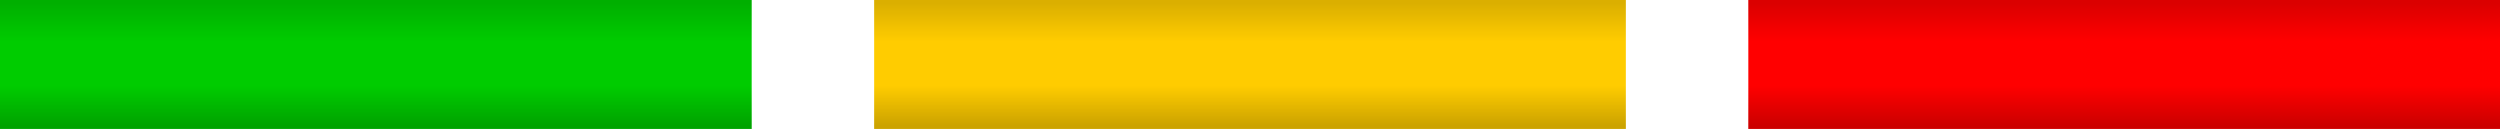 <?xml version="1.0" encoding="UTF-8" standalone="no"?>
<svg xmlns:ffdec="https://www.free-decompiler.com/flash" xmlns:xlink="http://www.w3.org/1999/xlink" ffdec:objectType="shape" height="10.0px" width="193.9px" xmlns="http://www.w3.org/2000/svg">
  <g transform="matrix(1.0, 0.0, 0.0, 1.0, 96.95, 11.1)">
    <path d="M29.15 -1.1 L-29.15 -1.1 -29.15 -11.1 29.15 -11.1 29.15 -1.1" fill="#ffcc00" fill-rule="evenodd" stroke="none"/>
    <path d="M-96.95 -11.1 L-38.65 -11.1 -38.65 -1.1 -96.95 -1.1 -96.95 -11.1" fill="#00cc00" fill-rule="evenodd" stroke="none"/>
    <path d="M38.65 -11.1 L96.95 -11.1 96.95 -1.1 38.65 -1.1 38.65 -11.1" fill="#ff0000" fill-rule="evenodd" stroke="none"/>
    <path d="M29.15 -1.1 L-29.15 -1.1 -29.15 -11.1 29.15 -11.1 29.15 -1.1 M38.65 -11.1 L96.95 -11.1 96.95 -1.1 38.65 -1.1 38.65 -11.1 M-96.95 -11.1 L-38.65 -11.1 -38.65 -1.1 -96.95 -1.1 -96.95 -11.1" fill="url(#gradient0)" fill-rule="evenodd" stroke="none"/>
  </g>
  <defs>
    <linearGradient gradientTransform="matrix(0.0, 0.006, -0.118, 0.0, 0.0, -6.1)" gradientUnits="userSpaceOnUse" id="gradient0" spreadMethod="pad" x1="-819.2" x2="819.2">
      <stop offset="0.02" stop-color="#000000" stop-opacity="0.141"/>
      <stop offset="0.318" stop-color="#000000" stop-opacity="0.0"/>
      <stop offset="0.667" stop-color="#000000" stop-opacity="0.0"/>
      <stop offset="0.98" stop-color="#000000" stop-opacity="0.2"/>
    </linearGradient>
  </defs>
</svg>
